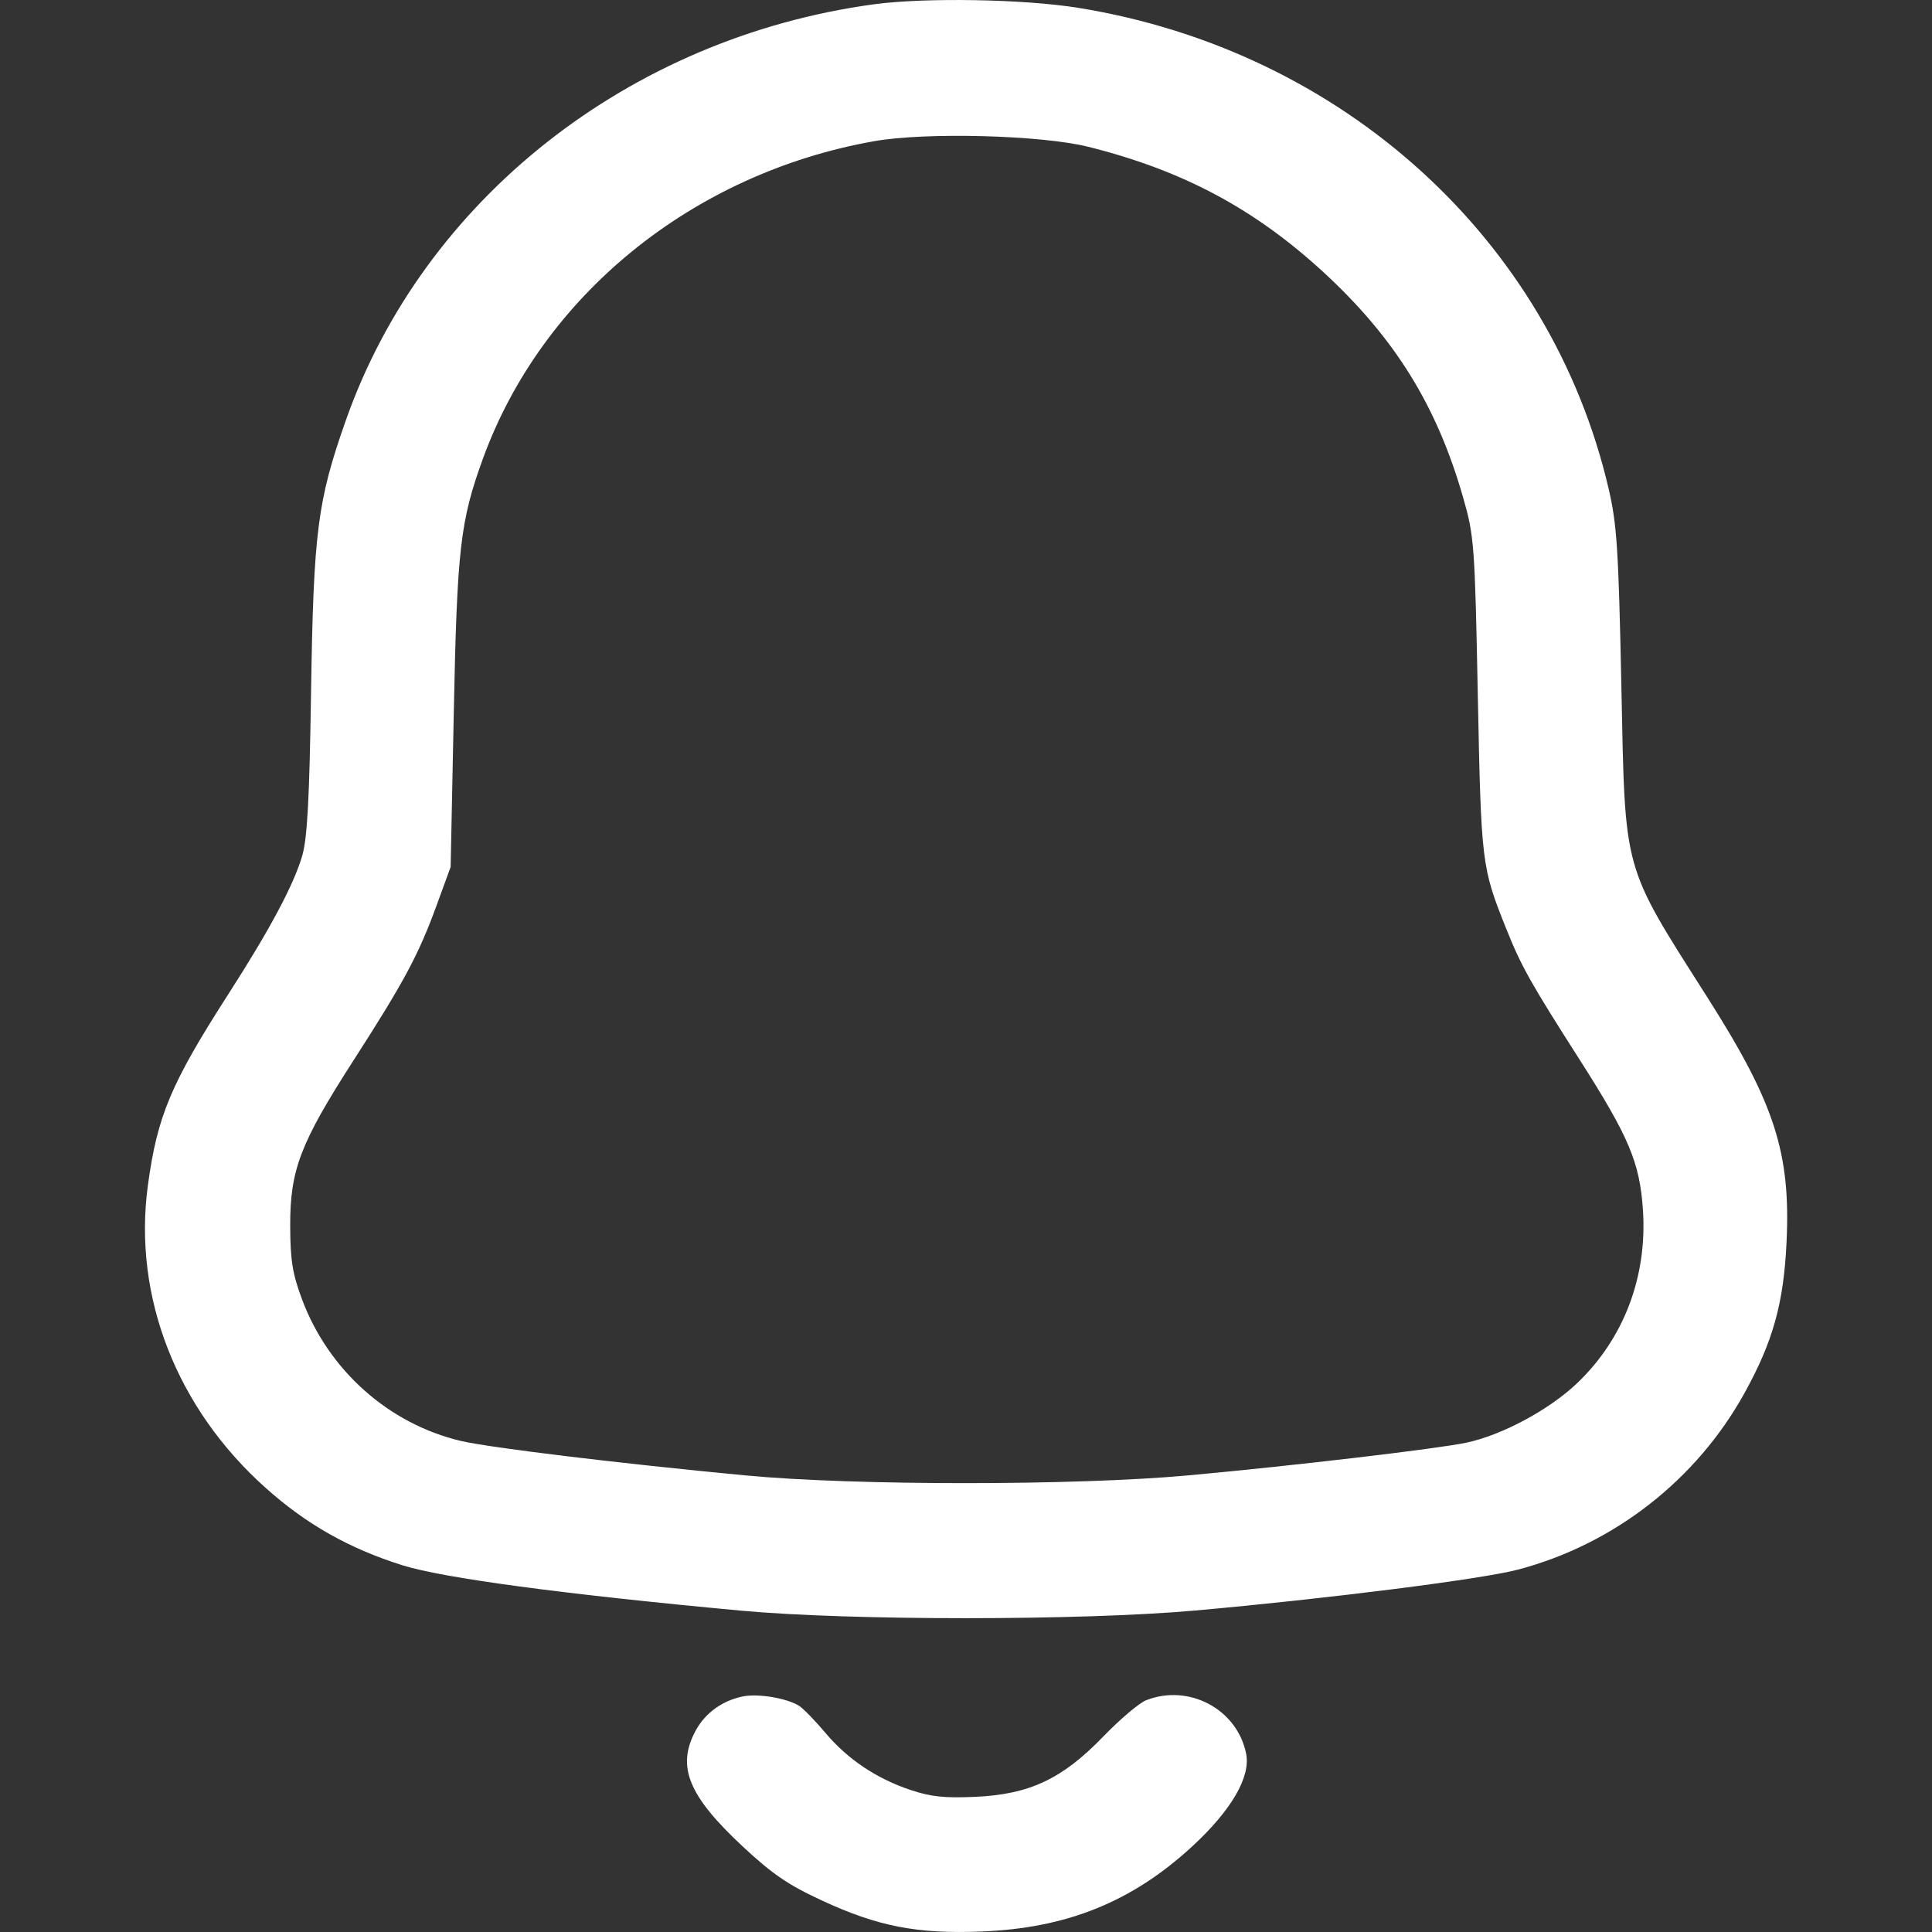 <svg width="24" height="24" viewBox="0 0 24 24" fill="none" xmlns="http://www.w3.org/2000/svg">
<rect x="0" y="0" width="24" height="24" fill="#333333" stroke="none"/>
<path fill-rule="evenodd" clip-rule="evenodd" d="M10.851 0.054C7.812 0.469 5.261 2.481 4.296 5.222C3.943 6.223 3.895 6.603 3.864 8.594C3.844 9.936 3.817 10.418 3.753 10.635C3.647 10.995 3.35 11.551 2.842 12.341C2.122 13.461 1.953 13.863 1.836 14.733C1.652 16.109 2.194 17.496 3.302 18.485C3.809 18.938 4.338 19.236 4.998 19.444C5.509 19.604 6.994 19.803 9.204 20.008C10.56 20.133 13.421 20.133 14.841 20.007C16.48 19.861 18.404 19.618 18.858 19.498C20.052 19.183 21.079 18.381 21.676 17.296C22.026 16.66 22.157 16.19 22.193 15.433C22.246 14.327 22.047 13.709 21.222 12.409C20.145 10.714 20.19 10.877 20.141 8.515C20.106 6.822 20.086 6.511 19.982 6.067C19.26 2.972 16.675 0.628 13.398 0.098C12.721 -0.012 11.487 -0.033 10.851 0.054ZM13.521 1.824C14.691 2.117 15.58 2.591 16.436 3.377C17.326 4.196 17.848 5.036 18.176 6.182C18.313 6.659 18.321 6.763 18.358 8.646C18.4 10.731 18.405 10.774 18.711 11.537C18.896 12.001 19.014 12.211 19.625 13.167C20.236 14.125 20.369 14.439 20.409 15.028C20.465 15.857 20.173 16.628 19.591 17.183C19.246 17.512 18.66 17.827 18.218 17.921C17.861 17.997 16.055 18.21 14.757 18.328C13.361 18.456 10.605 18.456 9.26 18.328C7.688 18.179 6.076 17.983 5.721 17.899C4.825 17.685 4.08 17.02 3.752 16.141C3.633 15.822 3.606 15.655 3.605 15.227C3.603 14.534 3.73 14.202 4.386 13.181C5.017 12.201 5.198 11.864 5.421 11.254L5.598 10.77L5.637 8.856C5.678 6.817 5.717 6.476 5.996 5.706C6.732 3.674 8.603 2.153 10.859 1.754C11.501 1.64 12.937 1.678 13.521 1.824ZM9.231 21.073C8.974 21.125 8.762 21.277 8.642 21.498C8.401 21.943 8.549 22.307 9.229 22.94C9.598 23.283 9.789 23.414 10.213 23.61C10.903 23.93 11.394 24.026 12.19 23.994C13.253 23.953 14.065 23.625 14.813 22.934C15.297 22.487 15.538 22.073 15.48 21.785C15.37 21.234 14.772 20.913 14.24 21.12C14.152 21.154 13.913 21.357 13.707 21.57C13.197 22.099 12.789 22.291 12.113 22.321C11.732 22.338 11.566 22.32 11.315 22.237C10.891 22.096 10.532 21.856 10.256 21.529C10.131 21.38 9.984 21.229 9.93 21.193C9.784 21.097 9.422 21.035 9.231 21.073Z" fill="white"/>
</svg>

